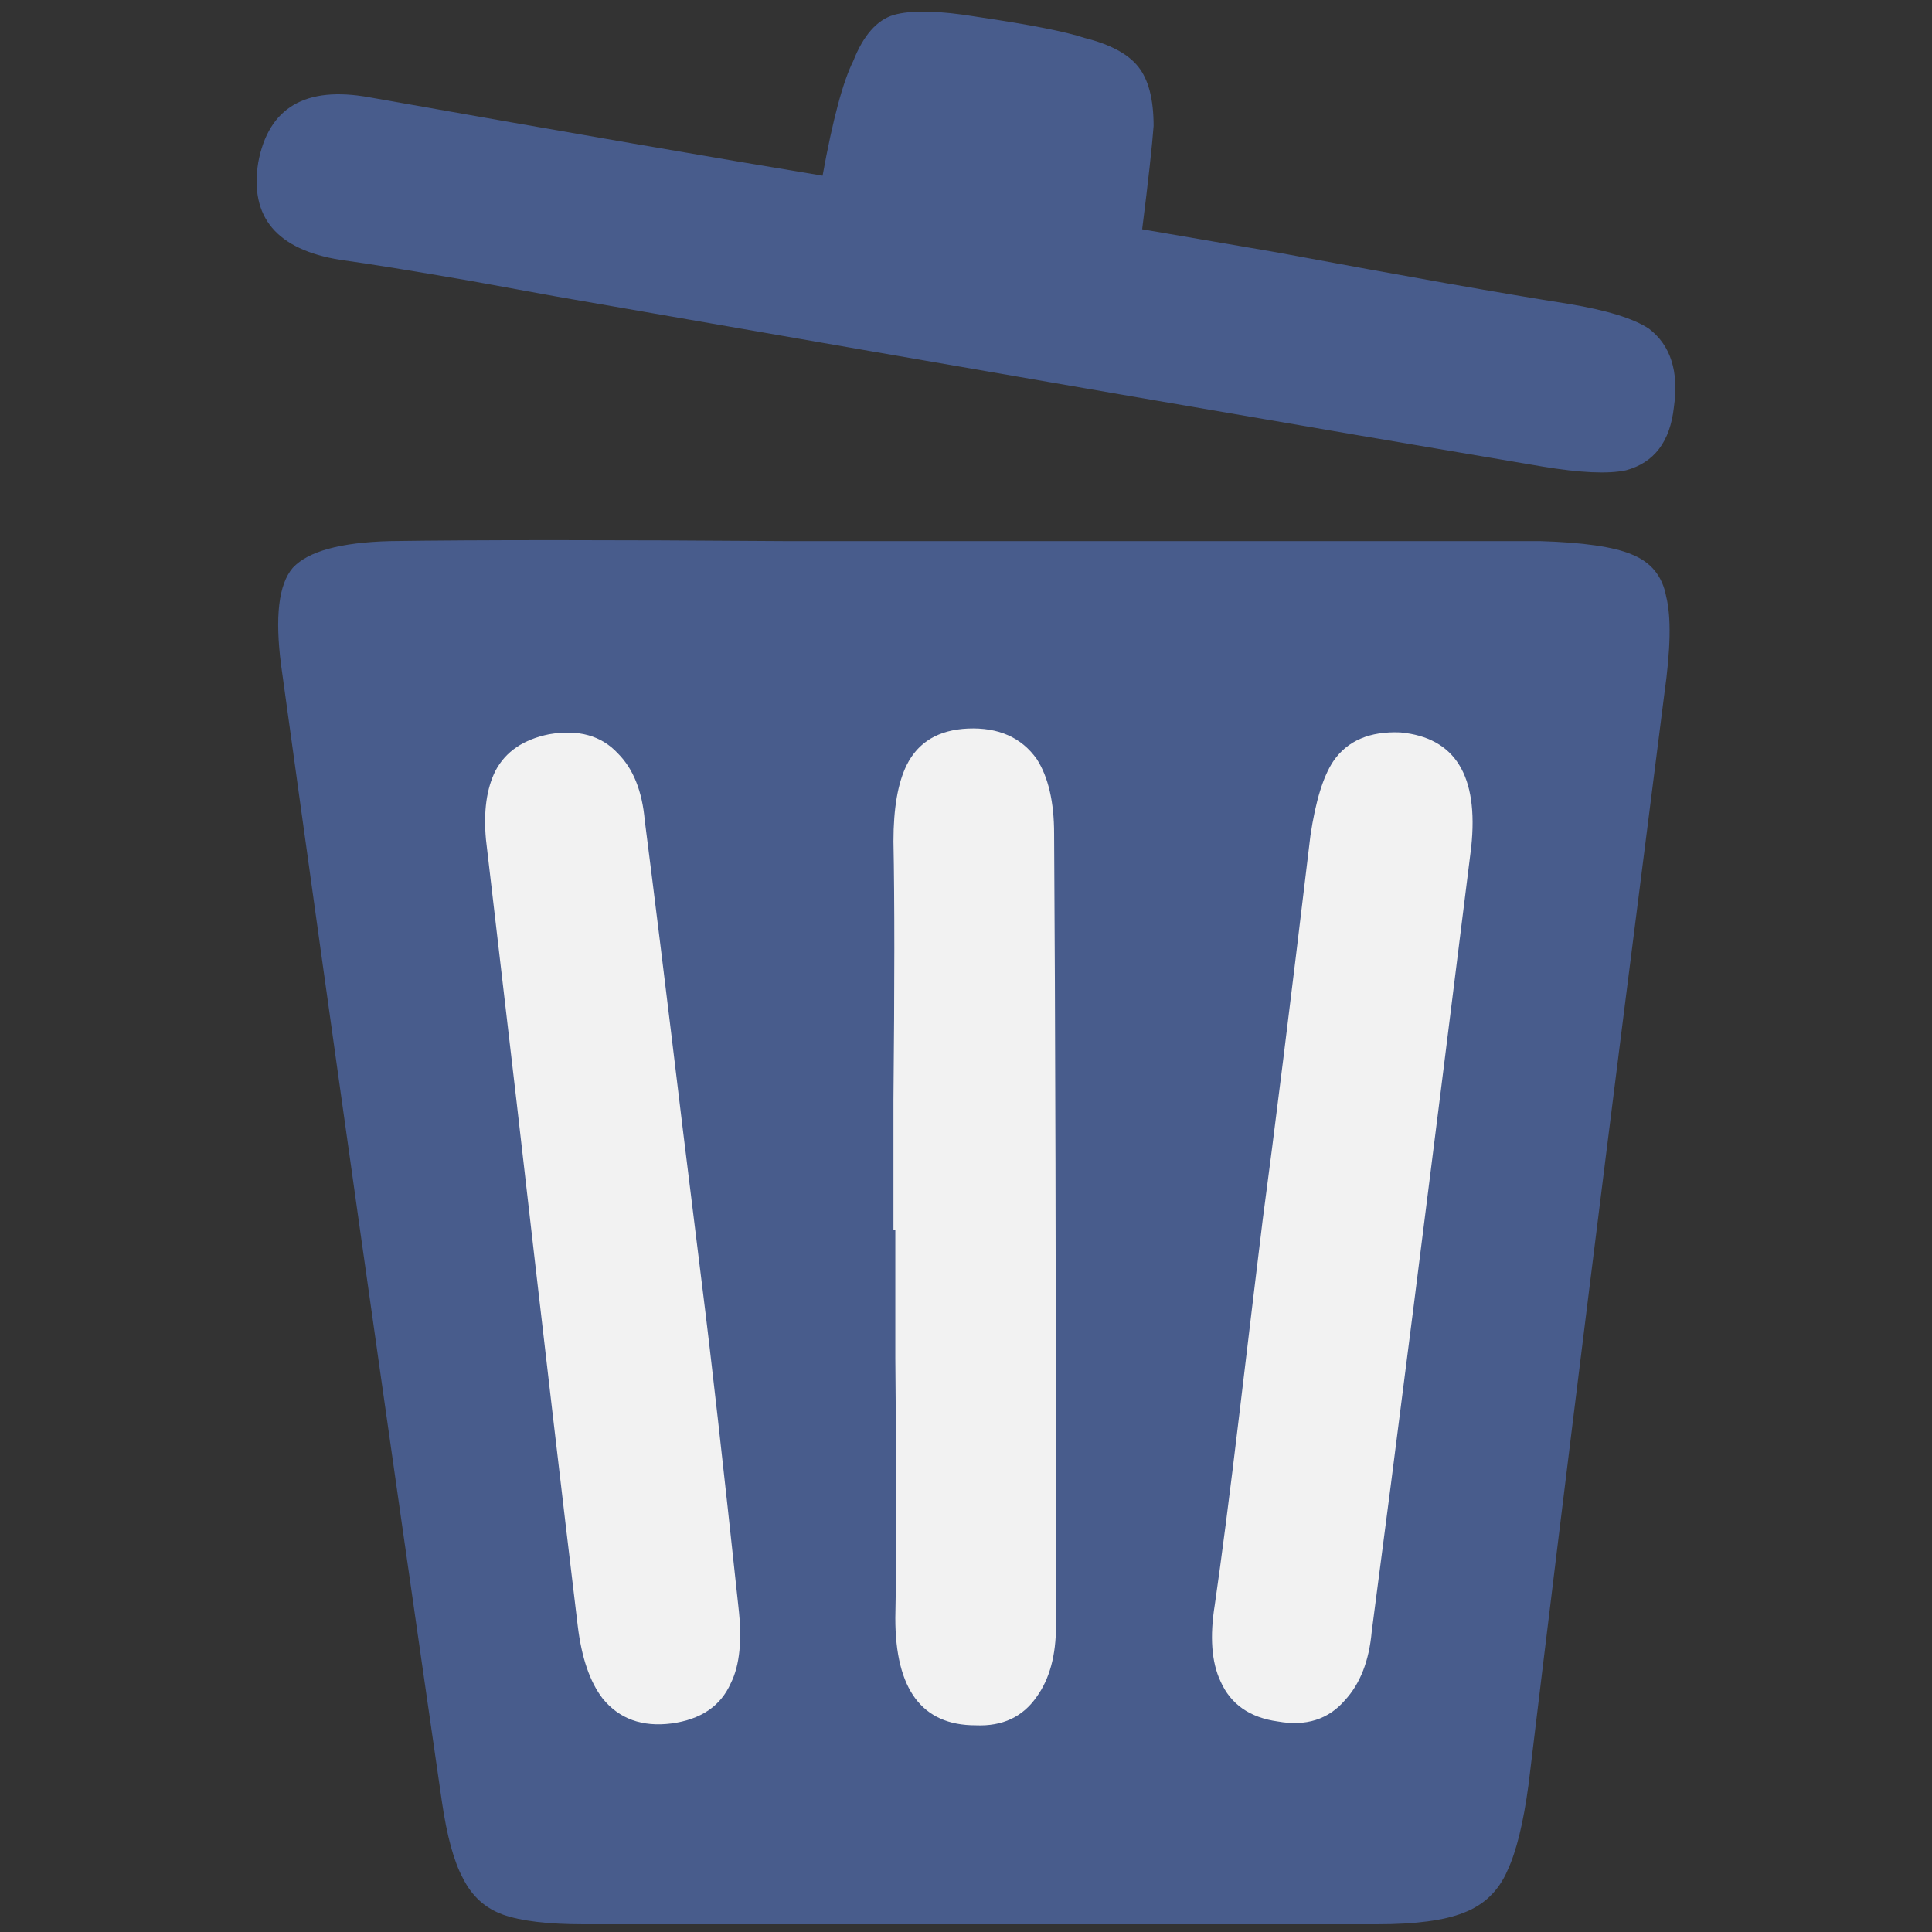 <?xml version="1.0" encoding="utf-8"?>
<!-- Generator: Adobe Illustrator 16.0.0, SVG Export Plug-In . SVG Version: 6.00 Build 0)  -->
<!DOCTYPE svg PUBLIC "-//W3C//DTD SVG 1.1//EN" "http://www.w3.org/Graphics/SVG/1.1/DTD/svg11.dtd">
<svg version="1.1" id="Layer_1" xmlns:x="http://ns.adobe.com/Extensibility/1.0/" xmlns:i="http://ns.adobe.com/AdobeIllustrator/10.0/" xmlns:graph="http://ns.adobe.com/Graphs/1.0/"
	 xmlns="http://www.w3.org/2000/svg" xmlns:xlink="http://www.w3.org/1999/xlink" x="0px" y="0px" width="400px" height="400px"
	 viewBox="0 0 400 400" enable-background="new 0 0 400 400" xml:space="preserve">
<rect x="0" y="0" width="400" height="400" fill="#333333" stroke="none"/>
<g>
	<path fill="#485C8C" d="M318.836,112.029c-38.562,0-77.094,0-115.651,0H162.4c-36.188-0.267-63.386-0.267-81.613,0
		c-10.298,0.267-17.02,2.115-20.186,5.548c-2.925,3.434-3.699,10.167-2.394,20.199c10.83,78.421,21.927,156.844,33.288,235.269
		c1.041,7.13,2.49,12.399,4.353,15.834c1.86,3.722,4.617,6.213,8.316,7.54c3.697,1.307,9.259,1.982,16.632,1.982h164.364
		c7.927,0,13.875-0.797,17.84-2.369c4.207-1.596,7.252-4.494,9.089-8.726c1.86-3.965,3.313-9.89,4.376-17.815
		c7.398-61.55,16.755-136.783,28.114-225.781c1.308-9.234,1.449-15.966,0.387-20.197c-0.773-4.22-3.143-7.133-7.105-8.715
		C334.137,113.214,327.805,112.296,318.836,112.029z"/>
	<path fill="#F2F2F2" d="M139.023,356.822c-6.066,0.773-10.83-0.944-14.262-5.175c-2.634-3.432-4.351-8.436-5.148-15.036
		c-2.901-24.029-7.131-60.196-12.668-108.546l-6.333-54.247c-0.532-5.813,0.12-10.563,1.982-14.263
		c2.103-3.963,5.802-6.465,11.071-7.53c6.092-1.051,10.83,0.266,14.264,3.965c3.166,3.166,5.029,7.795,5.56,13.864
		c1.837,14.262,4.473,35.634,7.905,64.159l3.966,32.104c1.861,14.771,4.351,36.94,7.518,66.527
		c0.798,6.865,0.289,12.138-1.571,15.835C149.203,353.244,145.092,356,139.023,356.822z"/>
	<path fill="#F2F2F2" d="M218.632,336.611c0,6.067-1.307,10.952-3.966,14.649c-2.898,4.206-7.109,6.189-12.666,5.948
		c-11.097,0-16.632-7.396-16.632-22.193c0.24-11.893,0.24-29.832,0-53.861v-26.543h-0.387v-26.933c0.24-23.762,0.24-41.591,0-53.461
		c0-6.864,0.918-12.147,2.754-15.846c2.37-4.75,6.6-7.264,12.668-7.53c6.335-0.265,11.095,1.851,14.262,6.335
		c2.37,3.697,3.578,8.848,3.578,15.448C218.485,209.068,218.632,263.724,218.632,336.611z"/>
	<path fill="#F2F2F2" d="M304.598,175.402c-8.994,72.345-15.859,126.496-20.598,162.394c-0.533,6.067-2.394,10.807-5.561,14.238
		c-3.434,3.966-8.051,5.416-13.877,4.378c-5.801-0.799-9.767-3.555-11.868-8.318c-1.86-3.966-2.247-9.259-1.185-15.835
		c1.303-8.993,3.045-22.336,5.15-40.03c2.102-17.675,3.696-30.898,4.76-39.601c2.369-17.694,5.659-44.24,9.89-79.605
		c1.063-7.133,2.634-12.282,4.76-15.449c2.902-4.218,7.521-6.199,13.853-5.935C301.284,152.691,306.166,160.608,304.598,175.402z"/>
	<path fill="#485C8C" d="M170.307,36.374c2.103-11.616,4.23-19.533,6.358-23.763c2.079-5.283,4.881-8.448,8.316-9.5
		c3.674-1.063,9.476-0.931,17.407,0.386c10.829,1.596,18.227,3.046,22.188,4.365c5.272,1.317,8.97,3.299,11.074,5.934
		c2.126,2.646,3.192,6.745,3.192,12.28c-0.293,3.965-1.066,11.097-2.369,21.395l27.702,4.75c26.929,5.016,47.14,8.583,60.604,10.698
		c7.906,1.317,13.468,3.033,16.633,5.148c4.475,3.435,6.213,8.85,5.15,16.233c-0.773,7.132-4.085,11.496-9.911,13.067
		c-3.677,0.798-9.478,0.532-17.405-0.786c-45.426-7.651-113.551-19.413-204.374-35.247l-17.455-3.179
		c-12.135-2.104-21.103-3.554-26.929-4.352c-13.2-2.115-18.857-8.847-17.019-20.197c2.127-11.351,9.766-15.848,22.966-13.466
		C118.161,27.527,149.443,32.942,170.307,36.374z"/>
</g>
</svg>

